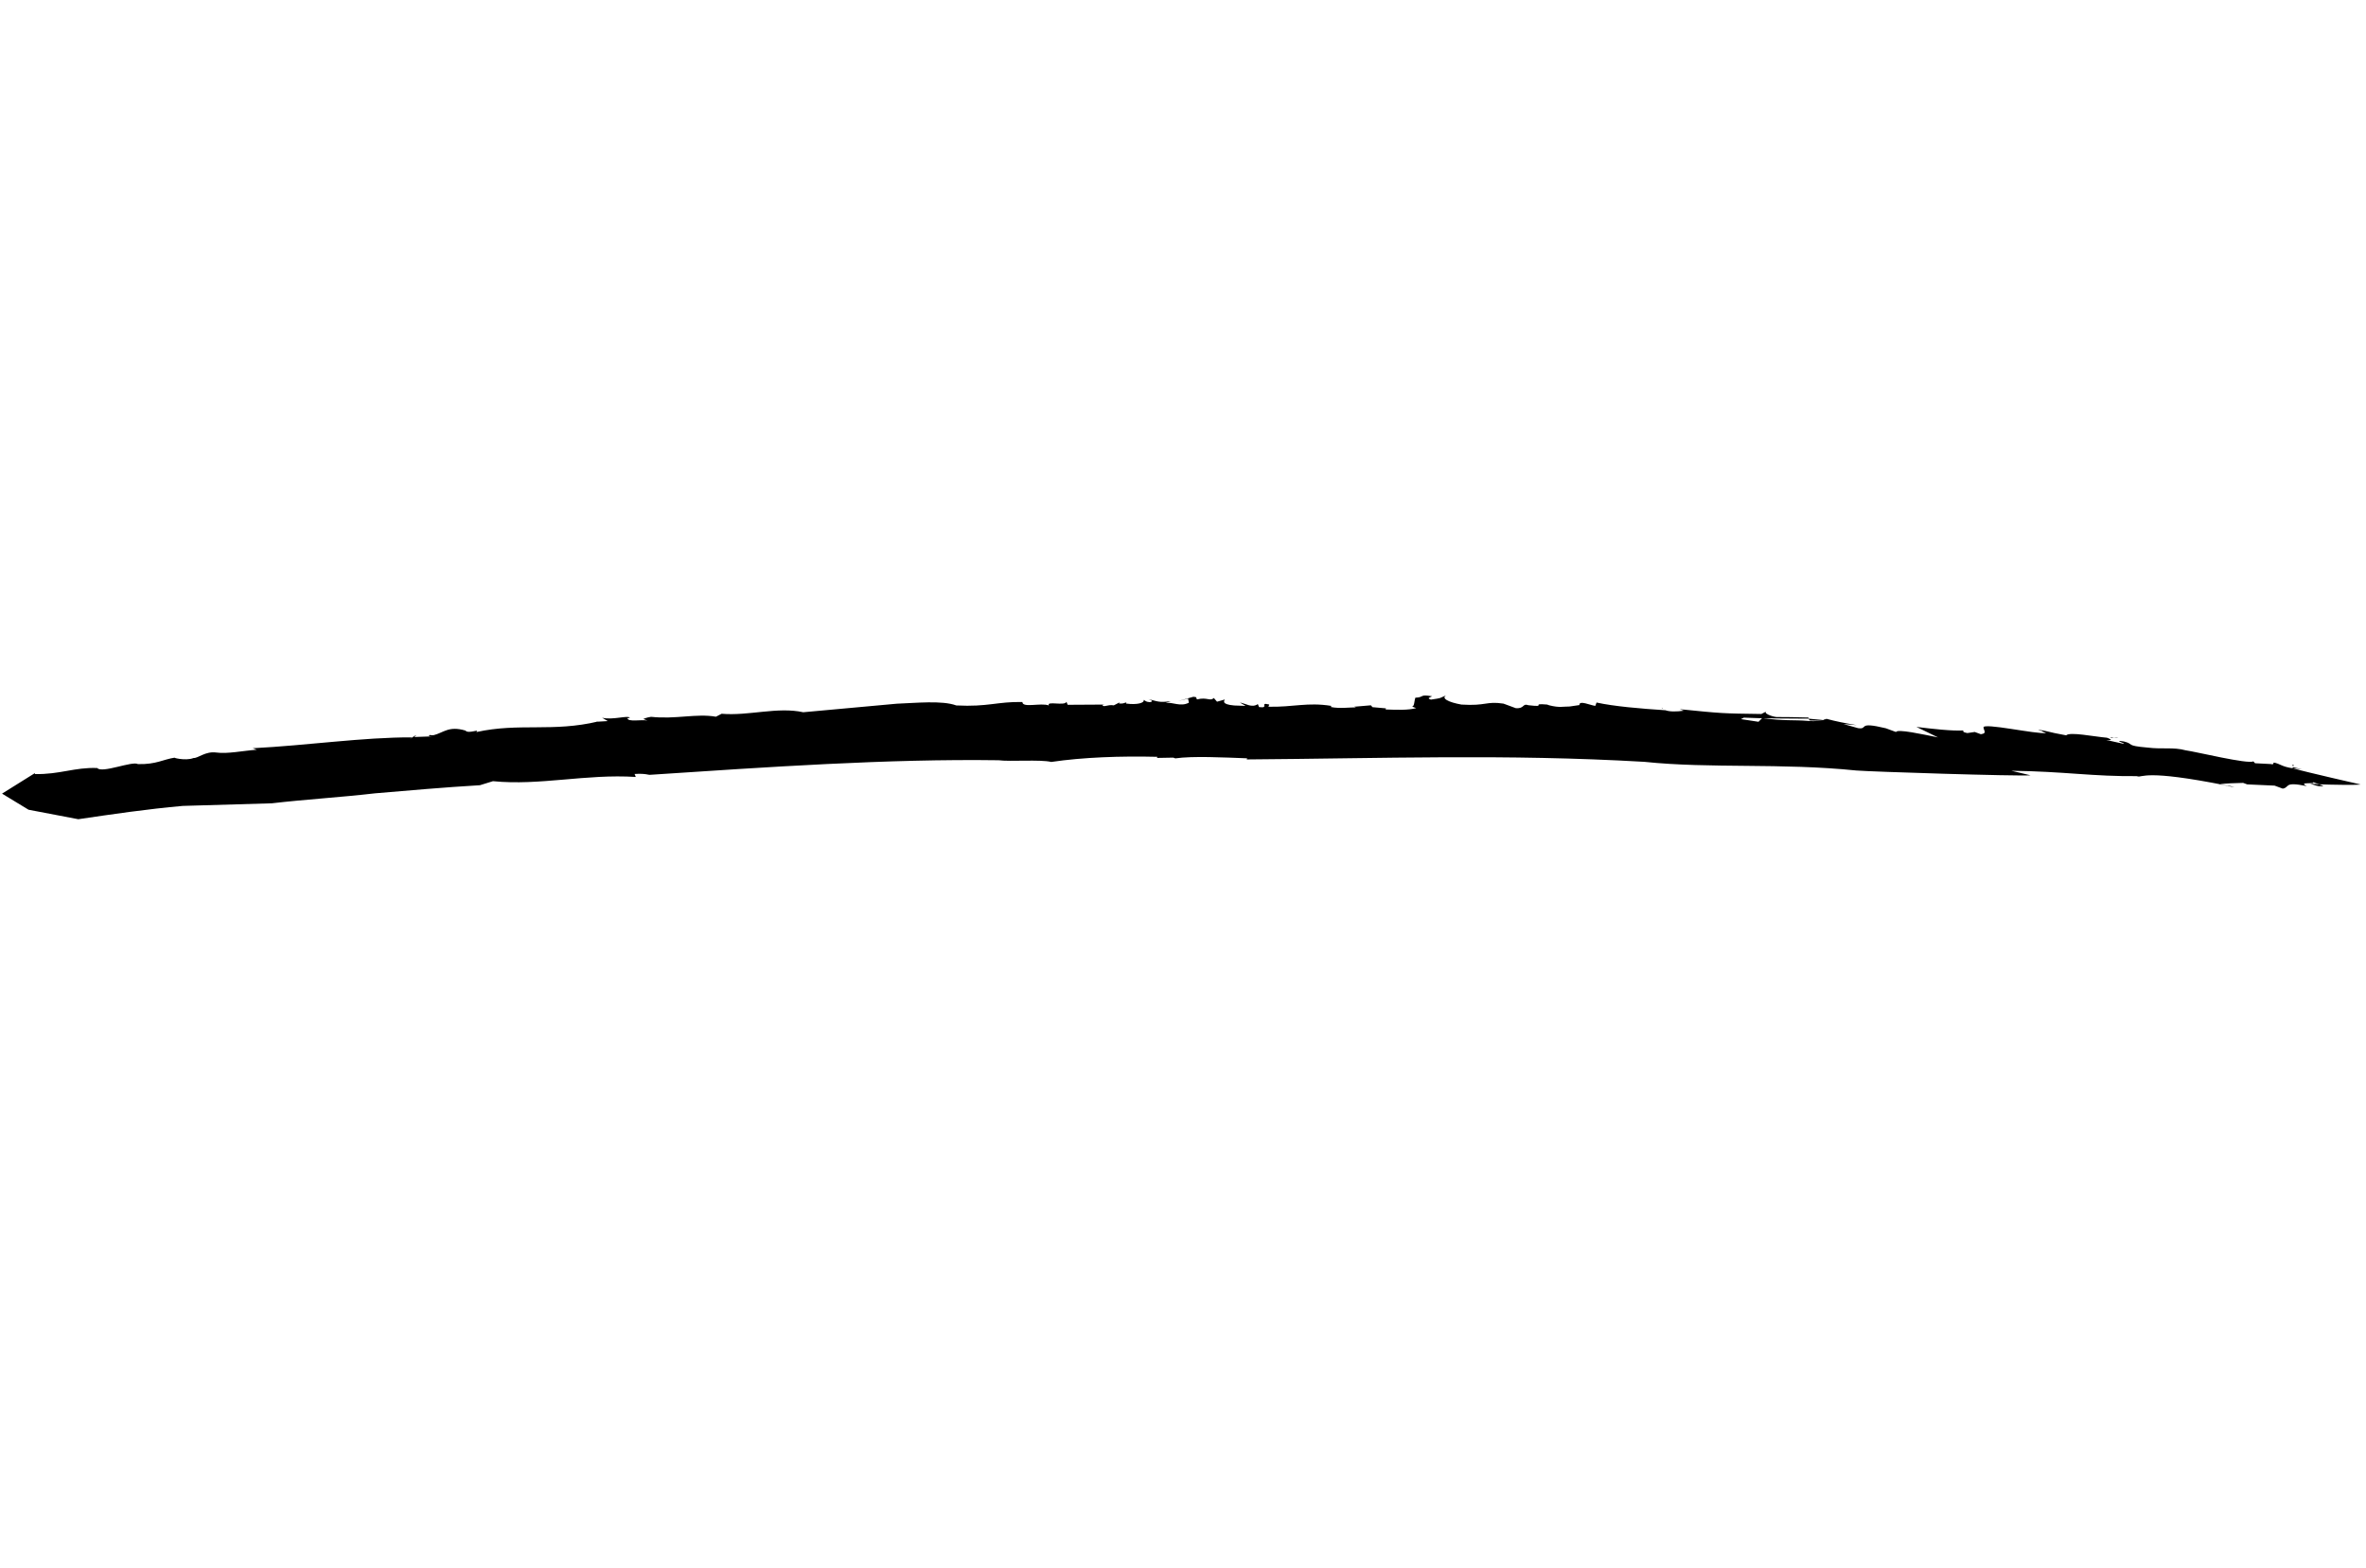 <svg width="255" height="169" viewBox="0 0 255 169" fill="none" xmlns="http://www.w3.org/2000/svg">
<g clip-path="url(#clip0)">
<path d="M46.237 79.208C46.502 79.169 46.193 79.328 46.193 79.328C46.633 79.49 46.897 79.451 47.205 79.292C46.985 79.211 46.457 79.289 46.237 79.208Z" fill="black"/>
<path d="M10.474 82.784L10.299 82.583C10.474 82.784 10.474 82.784 10.474 82.784Z" fill="black"/>
<path d="M179.106 76.276C179.062 76.396 179.281 76.477 179.106 76.276C179.281 76.477 179.281 76.477 179.106 76.276Z" fill="black"/>
<path d="M245.282 82.279C245.282 82.279 245.062 82.198 245.282 82.279L245.018 82.317C245.018 82.317 245.062 82.198 245.282 82.279Z" fill="black"/>
<path d="M197.047 77.712C197.047 77.712 197.091 77.592 197.047 77.712C196.827 77.631 195.859 77.547 194.892 77.463L195.068 77.664L197.047 77.712Z" fill="black"/>
<path d="M218.848 83.571L216.782 83.081C222.499 83.145 225.532 83.719 230.546 83.659L230.282 83.698C230.985 83.821 231.075 82.9 239.911 84.659C240.131 84.74 240.175 84.621 240.835 84.864L239.208 84.536C240 84.42 240.748 84.423 241.759 84.387C241.979 84.468 242.199 84.549 242.199 84.549L245.145 84.681L246.024 85.005C246.816 84.888 246.07 84.204 248.619 84.736C247.565 84.211 249.675 84.58 249.28 84.298C249.5 84.379 249.719 84.46 249.939 84.541C251.17 84.586 253.897 84.638 254.425 84.56C254.425 84.56 248.666 83.254 247.084 82.807C249.019 82.975 247.568 82.849 247.128 82.687L247.084 82.807C245.897 82.642 245.766 82.321 245.062 82.198C245.062 82.198 245.062 82.198 245.018 82.318C245.018 82.318 244.974 82.438 244.754 82.357C244.271 82.314 243.523 82.311 243.039 82.269L242.864 82.068C242.247 82.386 236.753 81.042 235.566 80.876C234.203 80.51 233.103 80.786 231.432 80.579C229.014 80.369 230.07 80.213 228.927 79.928C227.52 79.681 229.322 80.21 228.838 80.168L226.992 79.759C227.959 79.844 227.3 79.6 227.081 79.519C225.63 79.393 223.08 78.862 222.683 79.261C220.573 78.892 220.398 78.691 219.65 78.688C219.87 78.769 220.573 78.892 220.573 78.892C219.65 78.688 220.309 78.93 220.529 79.011C219.473 79.167 213.714 77.862 213.757 78.423L213.801 78.303C213.669 78.663 214.284 79.026 213.492 79.142L212.833 78.899L212.041 79.016C211.337 78.893 211.645 78.734 211.645 78.734C210.37 78.809 208.215 78.56 206.545 78.353L208.873 79.484C207.247 79.157 204.477 78.544 204.345 78.904L203.246 78.499C200.037 77.725 201.442 78.652 200.255 78.487L198.673 78.04L200.124 78.166C198.717 77.919 198.014 77.796 196.651 77.43L196.871 77.511L196.607 77.55C196.563 77.67 195.771 77.787 194.804 77.703C193.353 77.577 192.297 77.733 189.923 77.402L189.526 77.801L187.635 77.513L187.944 77.354C189.659 77.441 192.649 77.454 194.892 77.463L194.936 77.343C193.705 77.298 192.21 77.292 191.462 77.288C190.978 77.246 189.88 76.841 190.452 76.644L189.836 76.961C185.614 76.904 185.614 76.904 181.041 76.444L181.48 76.606C180.688 76.723 179.941 76.72 179.501 76.558C176.819 76.386 173.917 76.134 172.07 75.726L171.938 76.086C171.454 76.044 170.18 75.438 170.223 75.999L169.167 76.154C168.419 76.151 168.111 76.31 166.968 76.025L166.748 75.944C164.814 75.776 166.88 76.265 164.725 76.016C164.066 75.773 164.329 76.415 163.361 76.331L162.043 75.844C160.152 75.556 160.195 76.117 157.513 75.946C156.106 75.7 155.271 75.256 155.888 74.938C155.007 75.294 155.535 75.217 154.215 75.411C153.776 75.249 154.04 75.21 154.348 75.052C152.941 74.805 153.556 75.168 152.545 75.204C152.412 75.564 152.455 76.125 152.191 76.164L152.63 76.326C151.794 76.563 150.563 76.518 149.331 76.472L149.376 76.353L147.925 76.226L147.749 76.025L145.946 76.178L146.165 76.259C145.682 76.217 144.362 76.412 143.439 76.208L143.483 76.088C140.889 75.676 139.437 76.231 136.71 76.18L136.798 75.94C135.656 75.655 136.885 76.381 135.698 76.216L135.567 75.895C134.906 76.332 134.336 75.849 133.632 75.726L134.247 76.089L133.016 76.044C131.565 75.918 131.962 75.519 132.006 75.399L131.17 75.636L130.819 75.234C130.422 75.633 130.115 75.111 129.015 75.387C128.84 75.186 129.104 75.147 128.62 75.105L126.948 75.578L128.048 75.303L128.135 75.743C127.21 76.22 126.42 75.656 125.628 75.773L126.2 75.575C124.88 75.77 124.705 75.569 123.782 75.365C124.001 75.446 124.441 75.608 123.913 75.686C123.429 75.644 123.474 75.524 123.254 75.443C123.385 75.764 122.549 76.001 121.362 75.835L121.406 75.716C121.142 75.754 121.098 75.874 120.614 75.832L120.658 75.712L120.042 76.03C119.339 75.907 118.942 76.306 118.811 75.985L119.075 75.946L115.072 75.97L114.941 75.649C114.764 76.129 112.743 75.519 113.049 76.041C112.17 75.717 110.19 76.35 110.191 75.669C107.465 75.618 106.496 76.214 103.066 76.04C101.528 75.473 98.668 75.781 96.645 75.853C92.774 76.197 90.443 76.428 86.572 76.772C83.803 76.16 80.678 77.188 77.776 76.936L77.159 77.254C75.049 76.885 72.805 77.556 70.167 77.265C69.639 77.343 69.331 77.502 69.331 77.502C69.331 77.502 69.55 77.583 69.77 77.664C69.067 77.541 67.703 77.855 67.615 77.415L67.879 77.376C67.748 77.055 66.032 77.648 64.889 77.363L65.504 77.726L64.228 77.801L64.492 77.762C59.564 78.943 55.96 77.887 51.34 78.909C51.736 78.51 50.504 79.146 50.153 78.744C48.351 78.216 47.821 78.974 46.721 79.25C46.721 79.25 46.721 79.25 46.677 79.37L44.654 79.442C45.403 78.764 43.685 80.039 44.39 79.481C39.156 79.459 33.085 80.355 27.235 80.651L27.675 80.813C26.135 80.927 24.507 81.281 23.32 81.115C22.133 80.95 21.34 81.748 20.856 81.706C19.976 82.063 18.393 81.616 18.877 81.658C17.557 81.853 16.852 82.41 14.873 82.362C14.258 81.999 11.001 83.387 10.474 82.784C8.012 82.694 6.471 83.489 3.744 83.437C3.744 83.437 3.744 83.437 3.788 83.317L0.221 85.545L3.076 87.28L8.439 88.303C12.135 87.758 15.83 87.212 19.701 86.868L29.289 86.588C32.941 86.162 36.767 85.938 40.419 85.512C44.026 85.207 47.897 84.862 51.723 84.638L53.132 84.203C58.188 84.705 63.16 83.404 68.525 83.747L68.394 83.426C69.67 83.351 69.845 83.552 70.109 83.513C82.645 82.684 95.709 81.777 107.627 81.947C108.814 82.112 112.157 81.845 113.3 82.13C116.731 81.624 120.778 81.481 124.736 81.577L124.692 81.697L126.451 81.664L126.671 81.745C128.518 81.473 131.948 81.647 134.411 81.738L134.367 81.858C148.88 81.758 162.295 81.253 177.202 82.116C184.413 82.867 191.891 82.217 200.07 83.052C201.521 83.178 217.308 83.684 218.848 83.571Z" fill="black"/>
<path d="M242.243 84.429C242.418 84.63 242.418 84.63 242.243 84.429V84.429Z" fill="black"/>
<path d="M228.312 79.564C227.345 79.48 227.345 79.48 227.564 79.561C227.828 79.522 228.092 79.484 228.312 79.564Z" fill="black"/>
<path d="M250.115 84.742C250.598 84.784 250.378 84.703 249.939 84.541C249.455 84.499 248.972 84.457 248.972 84.457C249.411 84.619 249.851 84.781 250.115 84.742Z" fill="black"/>
<path d="M247.173 82.567L247.217 82.447C246.953 82.486 246.953 82.486 247.173 82.567Z" fill="black"/>
</g>
<defs>
<clipPath id="clip0">
<rect width="238.165" height="91.173" fill="white" transform="translate(31.543 0.603) rotate(20.241)"/>
</clipPath>
</defs>
</svg>
